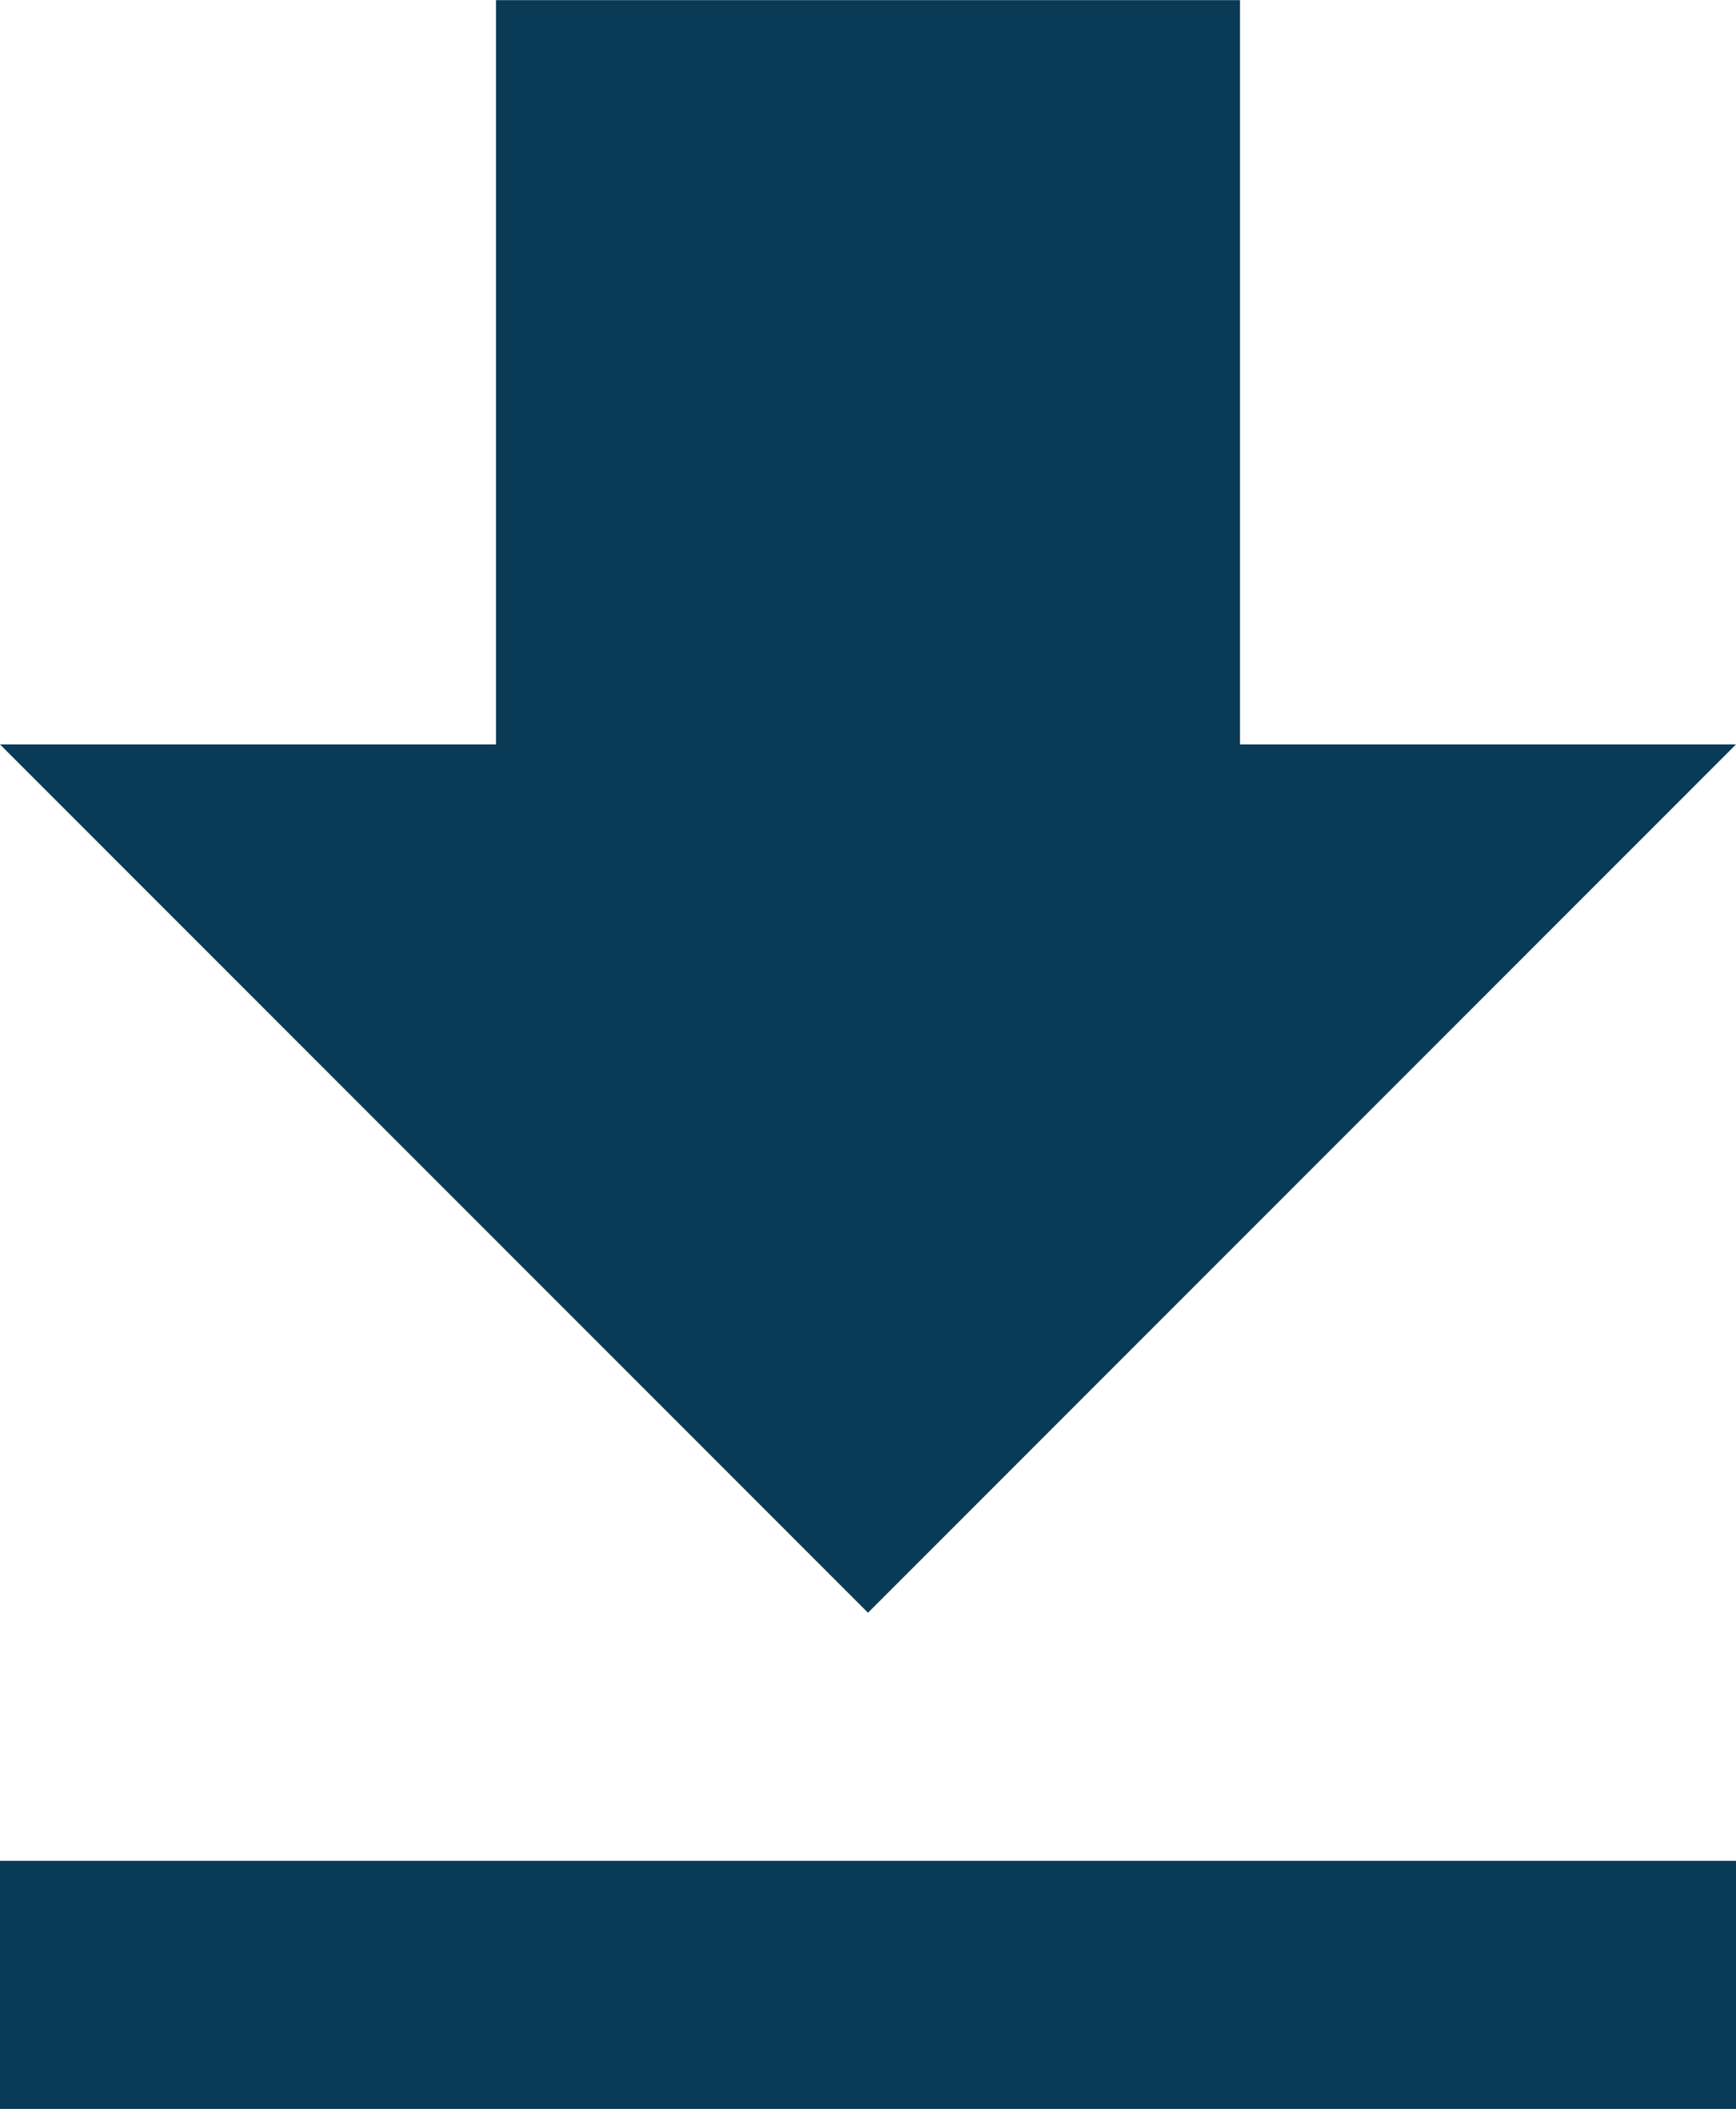 <svg xmlns="http://www.w3.org/2000/svg" width="14" height="17" viewBox="0 0 14 17">
  <path id="download-blue" data-name="download-blue" d="M18.52,8.7h-4v-6h-6v6h-4l7,7Zm-14,9v2h14v-2Z" transform="translate(-4.52 -2.699)" fill="#0a3b56"/>
</svg>
